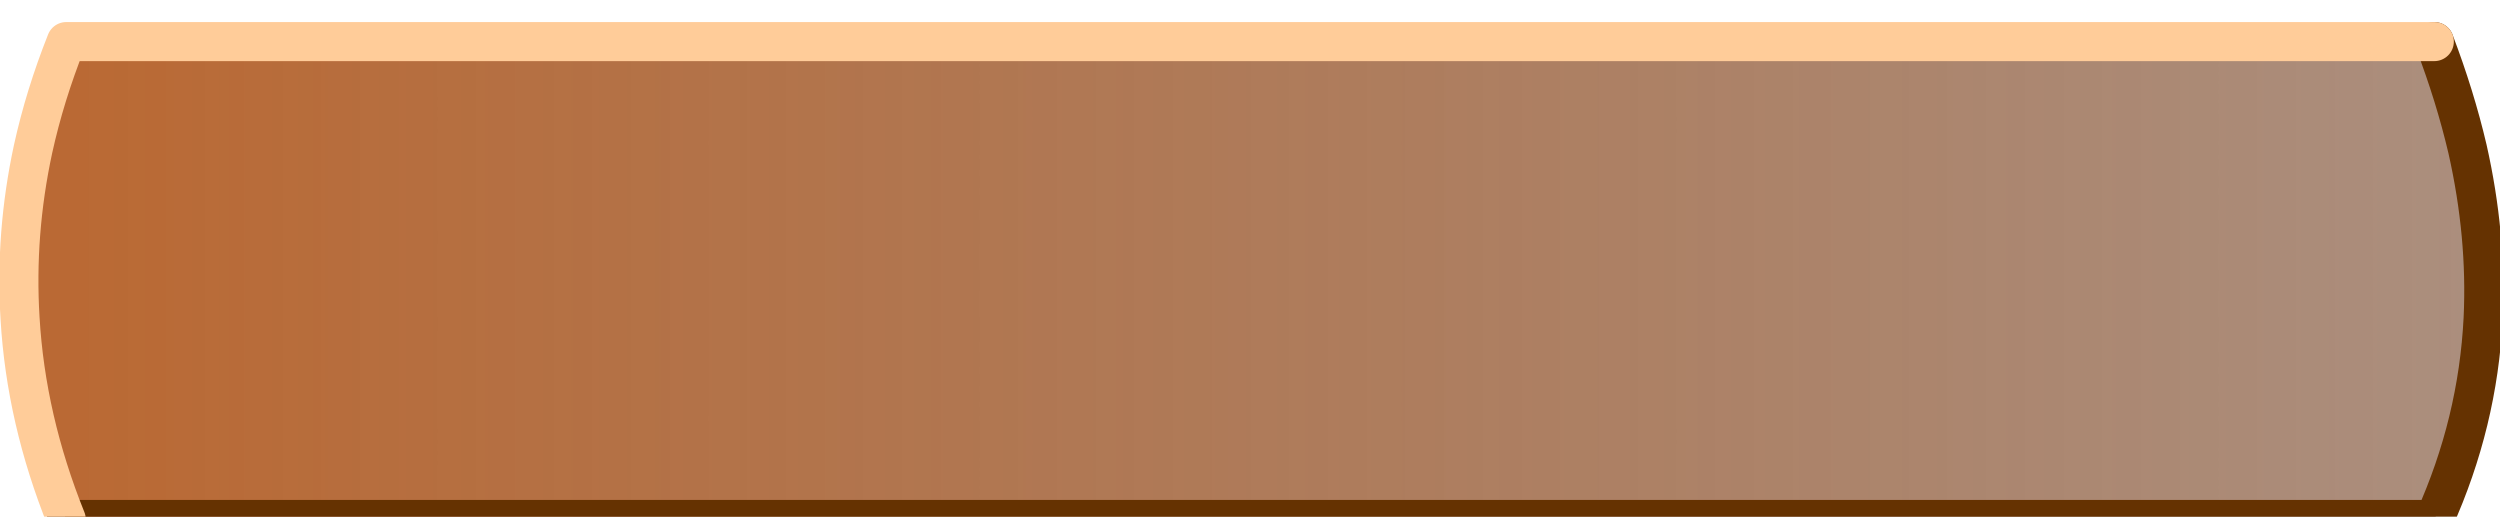<?xml version="1.0" encoding="UTF-8" standalone="no"?>
<!-- Created with Inkscape (http://www.inkscape.org/) -->

<svg
   xmlns:dc="http://purl.org/dc/elements/1.1/"
   xmlns:cc="http://creativecommons.org/ns#"
   xmlns:rdf="http://www.w3.org/1999/02/22-rdf-syntax-ns#"
   xmlns:svg="http://www.w3.org/2000/svg"
   xmlns="http://www.w3.org/2000/svg"
   xmlns:sodipodi="http://sodipodi.sourceforge.net/DTD/sodipodi-0.dtd"
   xmlns:inkscape="http://www.inkscape.org/namespaces/inkscape"
   width="50.876mm"
   height="10.514mm"
   viewBox="0 0 50.876 10.514"
   version="1.1"
   id="svg8"
   inkscape:export-filename="C:\Users\RedFurryDemon\bitmap.png"
   inkscape:export-xdpi="96"
   inkscape:export-ydpi="96"
   inkscape:version="0.92.4 (5da689c313, 2019-01-14)"
   sodipodi:docname="MARDEK button2.svg">
  <defs
     id="defs2">
    <linearGradient
       x2="819.2"
       x1="-819.2"
       spreadMethod="pad"
       id="gradient0"
       gradientUnits="userSpaceOnUse"
       gradientTransform="matrix(-0.174,0,0,0.022,115.652,1086.677)">
      <stop
         id="stop3742"
         stop-opacity="0.424"
         stop-color="#452c21"
         offset="0.0" />
      <stop
         id="stop3744"
         stop-opacity="0.8"
         stop-color="#a94401"
         offset="1.0" />
    </linearGradient>
  </defs>
  <sodipodi:namedview
     id="base"
     pagecolor="#ffffff"
     bordercolor="#666666"
     borderopacity="1.0"
     inkscape:pageopacity="0.0"
     inkscape:pageshadow="2"
     inkscape:zoom="3.959798"
     inkscape:cx="98.074385"
     inkscape:cy="47.949203"
     inkscape:document-units="mm"
     inkscape:current-layer="g3740"
     showgrid="false"
     inkscape:window-width="1366"
     inkscape:window-height="705"
     inkscape:window-x="-8"
     inkscape:window-y="-8"
     inkscape:window-maximized="1" />
  <g
     inkscape:label="Layer 1"
     inkscape:groupmode="layer"
     id="layer1"
     transform="translate(0,-286.486)">
    <g
       id="g3740"
       transform="matrix(0.265,0,0,0.265,8.543,4.239)">
      <path
         id="path3734"
         d="m 154.702,1068.277 q 1.6,4.2 2.55,8.25 1.5,6.65 1.2,13 -0.4,8 -3.75,15.45 H -27.148 q -3.1,-7.7 -3.55,-15.45 -0.4,-6.5 1,-13 0.9,-4.1 2.55,-8.25 H 154.702"
         inkscape:connector-curvature="0"
         style="fill:url(#gradient0);fill-rule:evenodd;stroke:none" />
      <path
         id="path3736"
         d="M -27.148,1104.977 H 154.702 q 3.35,-7.45 3.75,-15.45 0.3,-6.35 -1.2,-13 -0.95,-4.05 -2.55,-8.25"
         inkscape:connector-curvature="0"
         style="fill:none;stroke:#653201;stroke-width:3;stroke-linecap:round;stroke-linejoin:round" />
      <path
         id="path3738"
         d="M 154.702,1068.277 H -27.148 c -1.1,2.767 -1.95,5.517 -2.55,8.25 -0.933,4.333 -1.267,8.667 -1,13 0.3,5.167 1.483,10.317 3.55,15.45"
         inkscape:connector-curvature="0"
         style="fill:none;stroke:#ffcc99;stroke-width:3;stroke-linecap:round;stroke-linejoin:round"
         sodipodi:nodetypes="ccccc" />
    </g>
  </g>
</svg>
